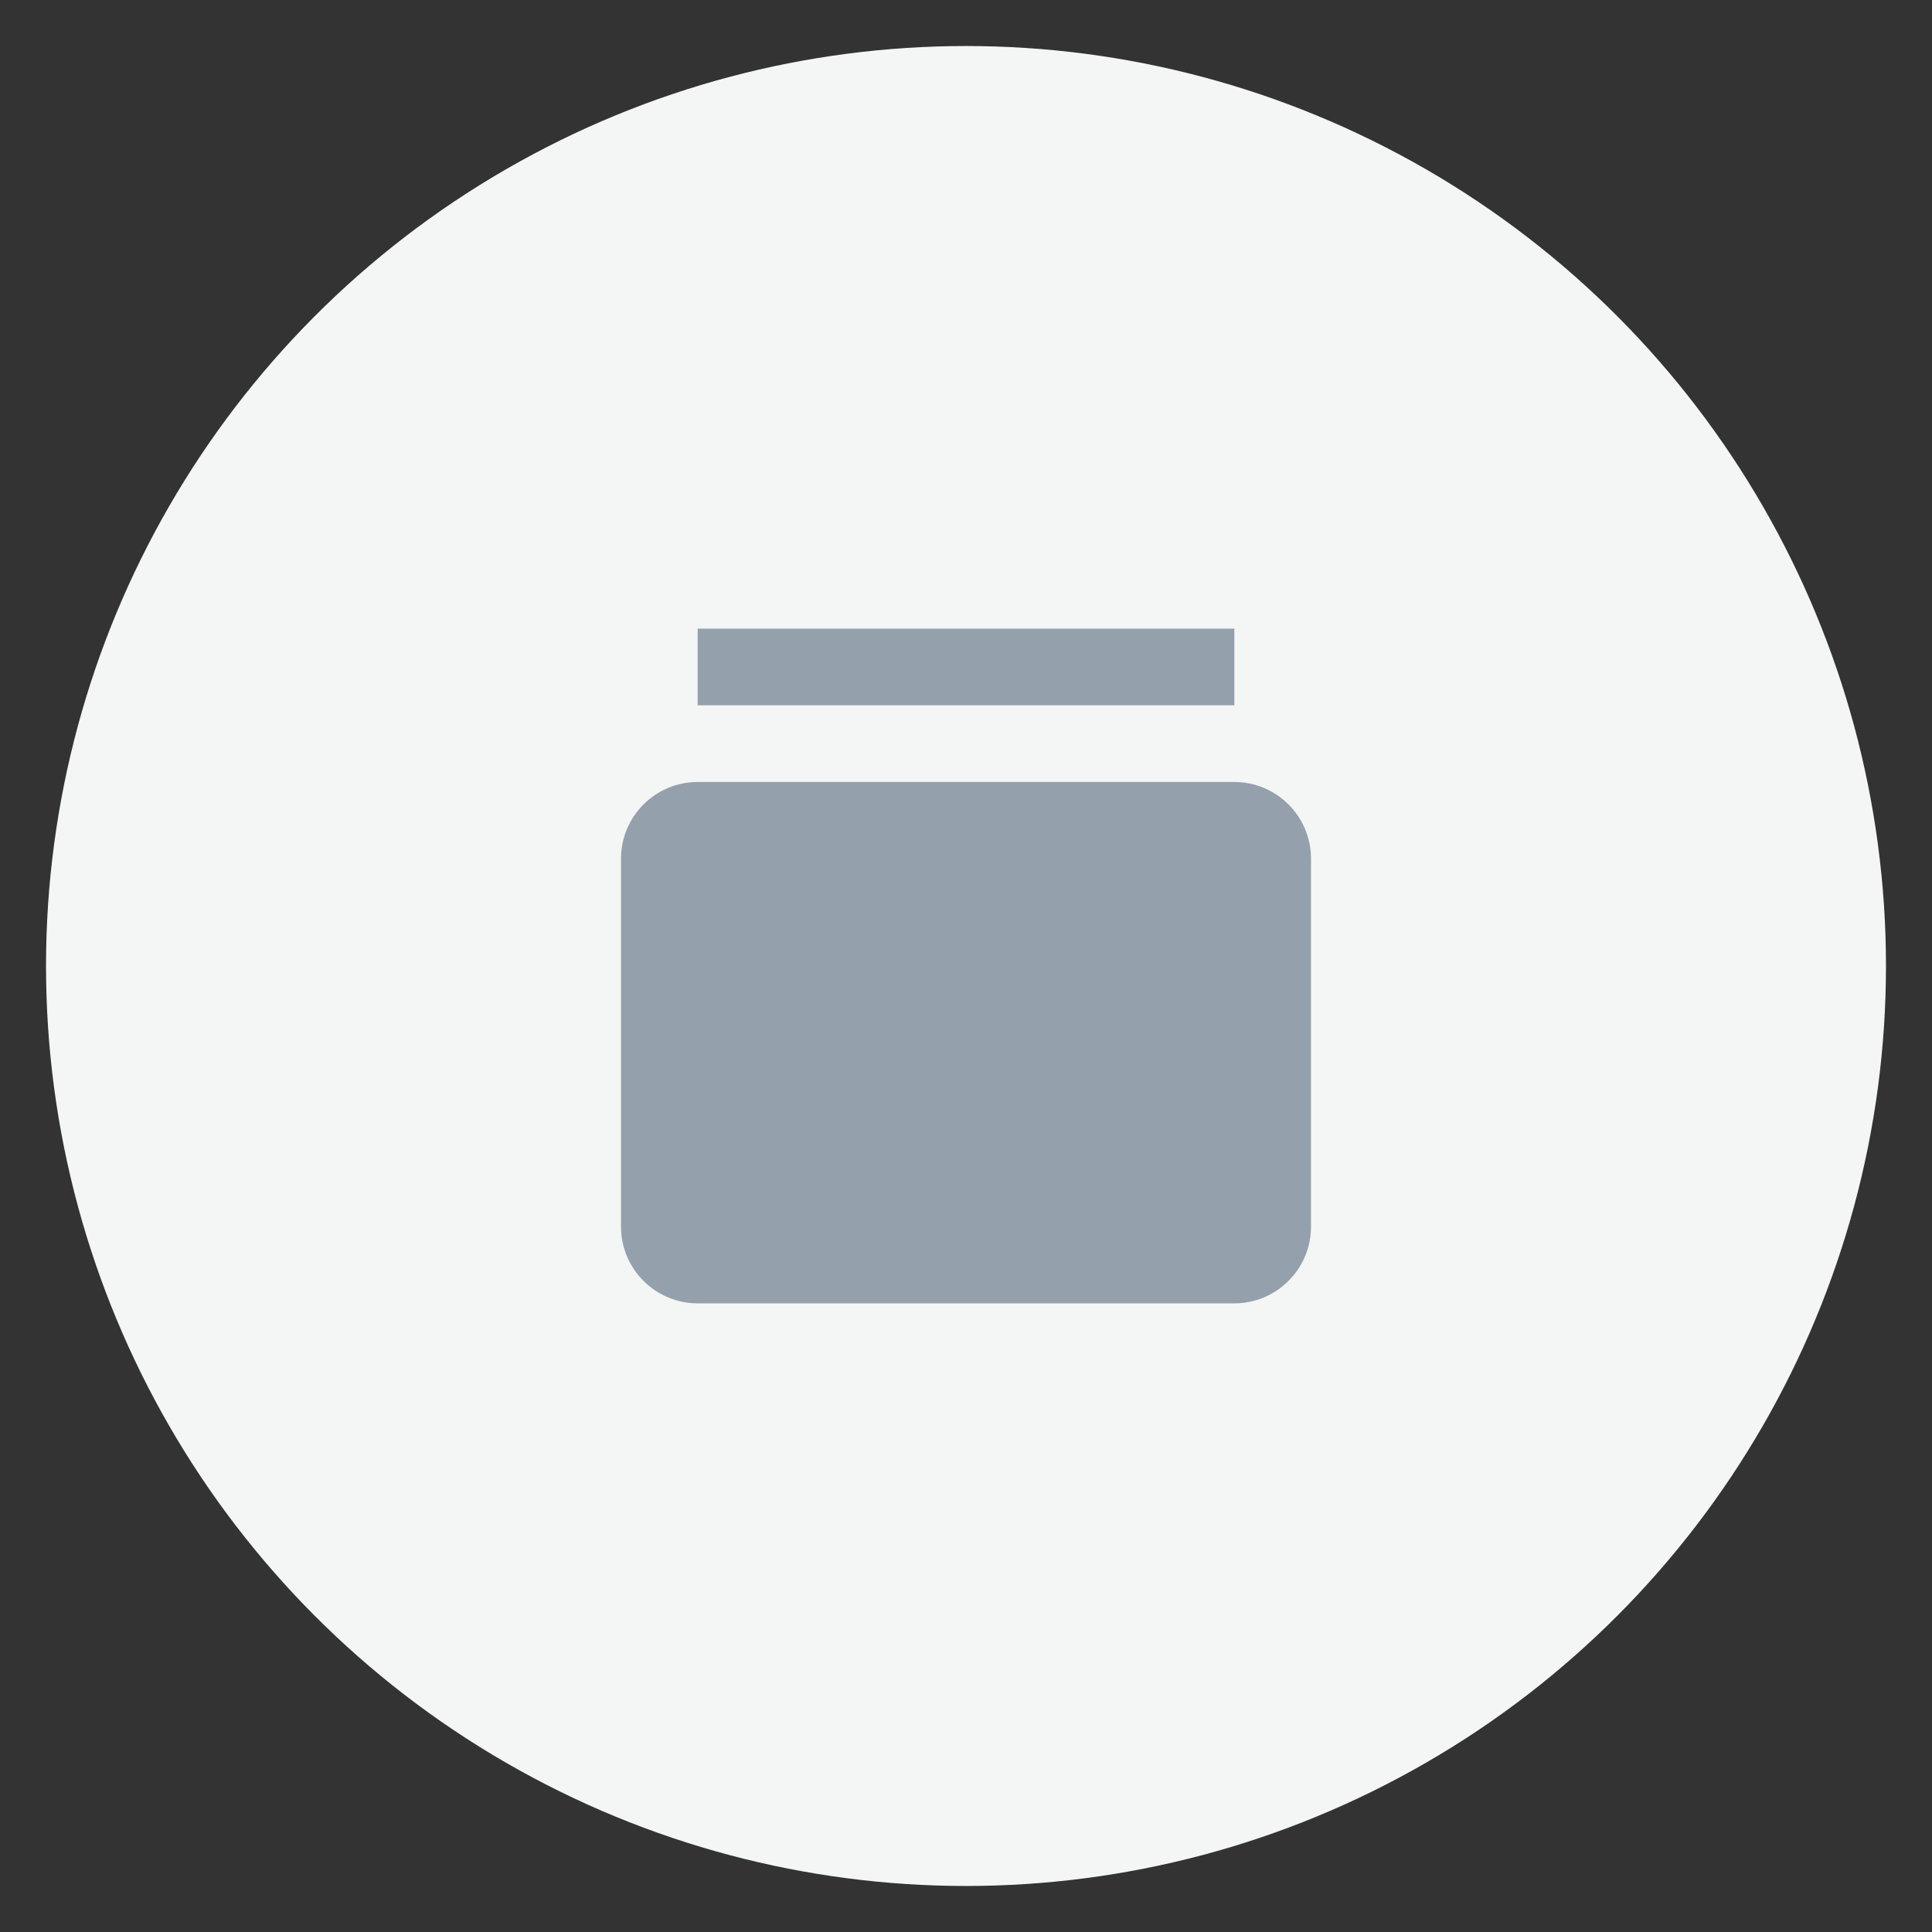 <svg width="28" height="28" viewBox="0 0 28 28" fill="none" xmlns="http://www.w3.org/2000/svg">
<rect x="0" y="0" width="28" height="28" fill="#333333" stroke="none"/>
<circle cx="14" cy="14" r="13.333" fill="#F4F6F6"/>
<path d="M17.889 11.333H10.111C9.498 11.333 9 11.832 9 12.444V17.778C9 18.391 9.498 18.889 10.111 18.889H17.889C18.502 18.889 19 18.391 19 17.778V12.444C19 11.832 18.502 11.333 17.889 11.333ZM10.111 9.111H17.889V10.222H10.111V9.111Z" fill="#95A0AD"/>
</svg>
